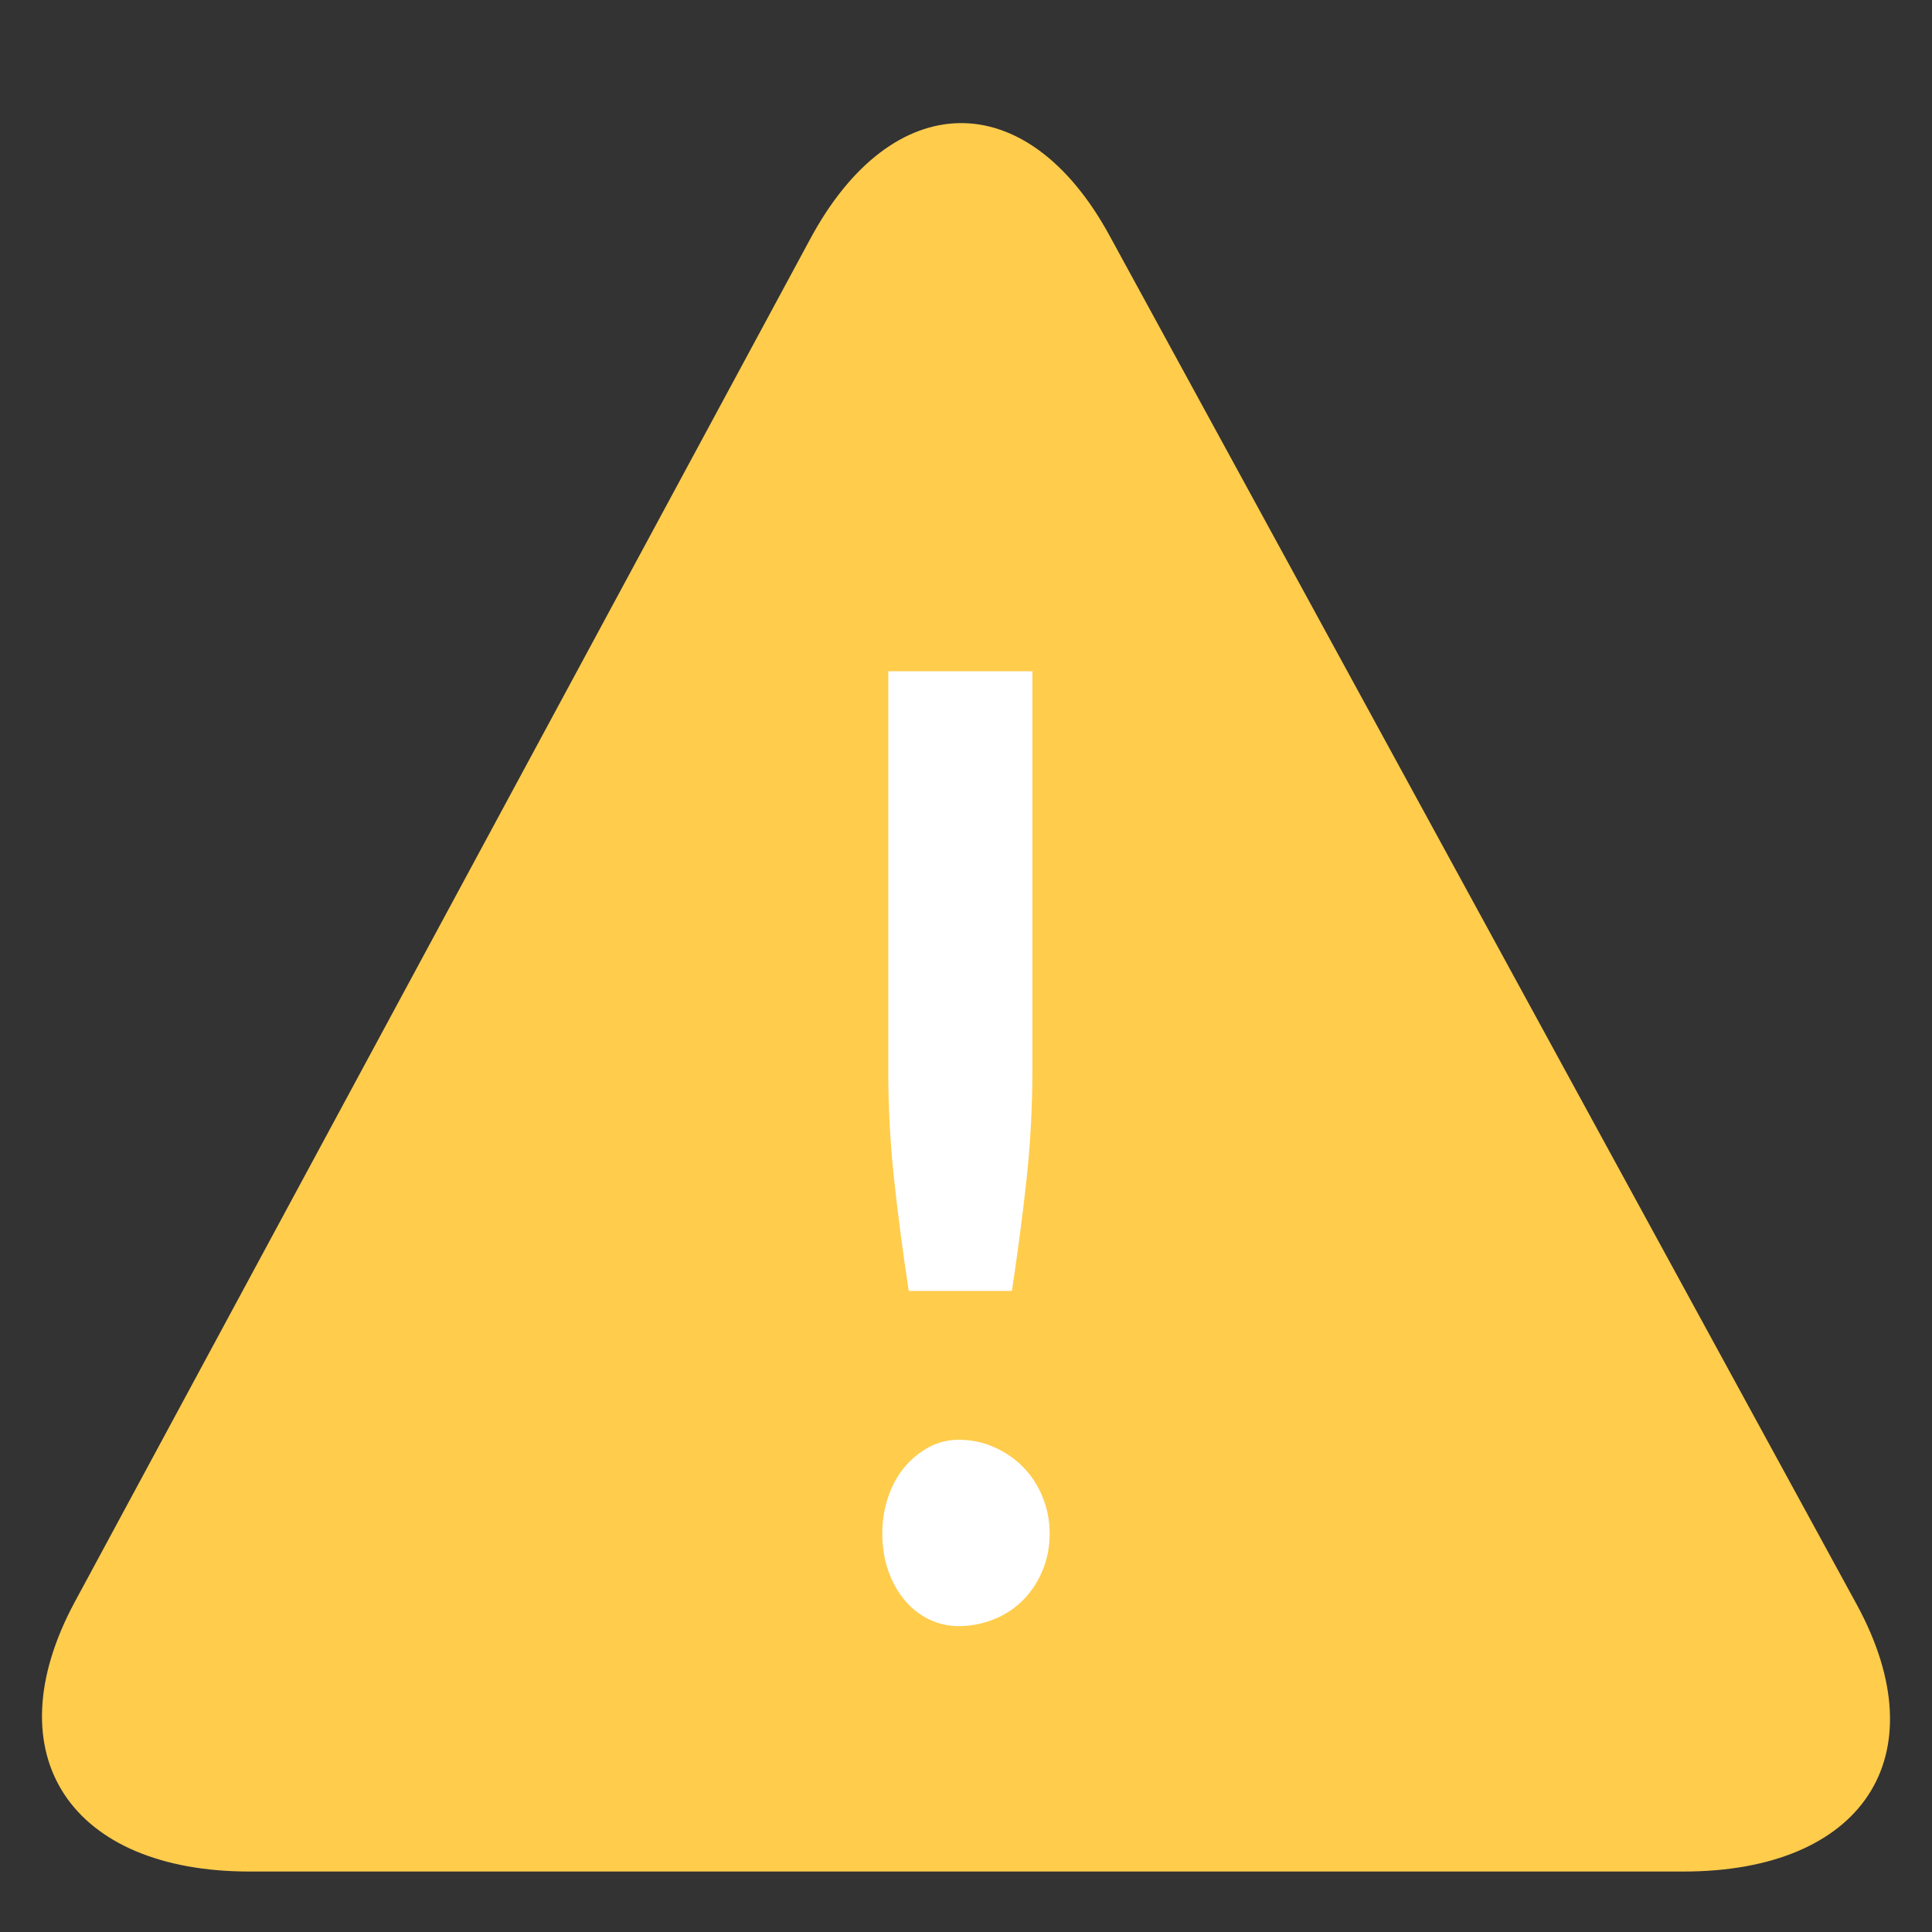 <?xml version="1.0" encoding="utf-8"?>
<!-- Generator: Adobe Illustrator 17.1.0, SVG Export Plug-In . SVG Version: 6.00 Build 0)  -->
<!DOCTYPE svg PUBLIC "-//W3C//DTD SVG 1.1//EN" "http://www.w3.org/Graphics/SVG/1.1/DTD/svg11.dtd">
<svg version="1.1" id="Layer_1" xmlns="http://www.w3.org/2000/svg" xmlns:xlink="http://www.w3.org/1999/xlink" x="0px" y="0px"
	 viewBox="0 0 46 46" enable-background="new 0 0 46 46" xml:space="preserve">
<rect x="0" y="0" width="46" height="46" fill="#333333" stroke="none"/>
<g>
	<g>
		<path fill="#FFCC4C" d="M44.211,38.208L26.421,5.616c-1.973-3.628-5.183-3.558-7.134,0.081L1.772,38.157
			c-1.951,3.639-0.077,6.403,4.165,6.403h34.15C44.328,44.561,46.184,41.836,44.211,38.208z"/>
		<g>
			<path fill="#FFFFFF" d="M21.007,36.513c0-0.307,0.047-0.597,0.14-0.872c0.094-0.273,0.222-0.509,0.386-0.705
				c0.163-0.197,0.356-0.355,0.578-0.476c0.222-0.12,0.461-0.18,0.718-0.18c0.299,0,0.583,0.06,0.849,0.18
				c0.267,0.12,0.497,0.279,0.688,0.476c0.192,0.197,0.344,0.432,0.457,0.705c0.112,0.274,0.169,0.564,0.169,0.872
				c0,0.317-0.057,0.61-0.169,0.879c-0.113,0.269-0.265,0.502-0.457,0.698c-0.192,0.197-0.424,0.351-0.695,0.461
				c-0.271,0.111-0.553,0.166-0.843,0.166c-0.258,0-0.497-0.055-0.718-0.166c-0.222-0.11-0.415-0.264-0.578-0.461
				c-0.164-0.197-0.292-0.429-0.386-0.698C21.054,37.123,21.007,36.83,21.007,36.513z M21.149,25.472v-9.49h3.432v9.49
				c0,0.875-0.046,1.734-0.136,2.576c-0.091,0.842-0.208,1.738-0.352,2.689h-2.456c-0.144-0.941-0.261-1.835-0.352-2.682
				C21.194,27.208,21.149,26.347,21.149,25.472z"/>
		</g>
	</g>
</g>
</svg>
